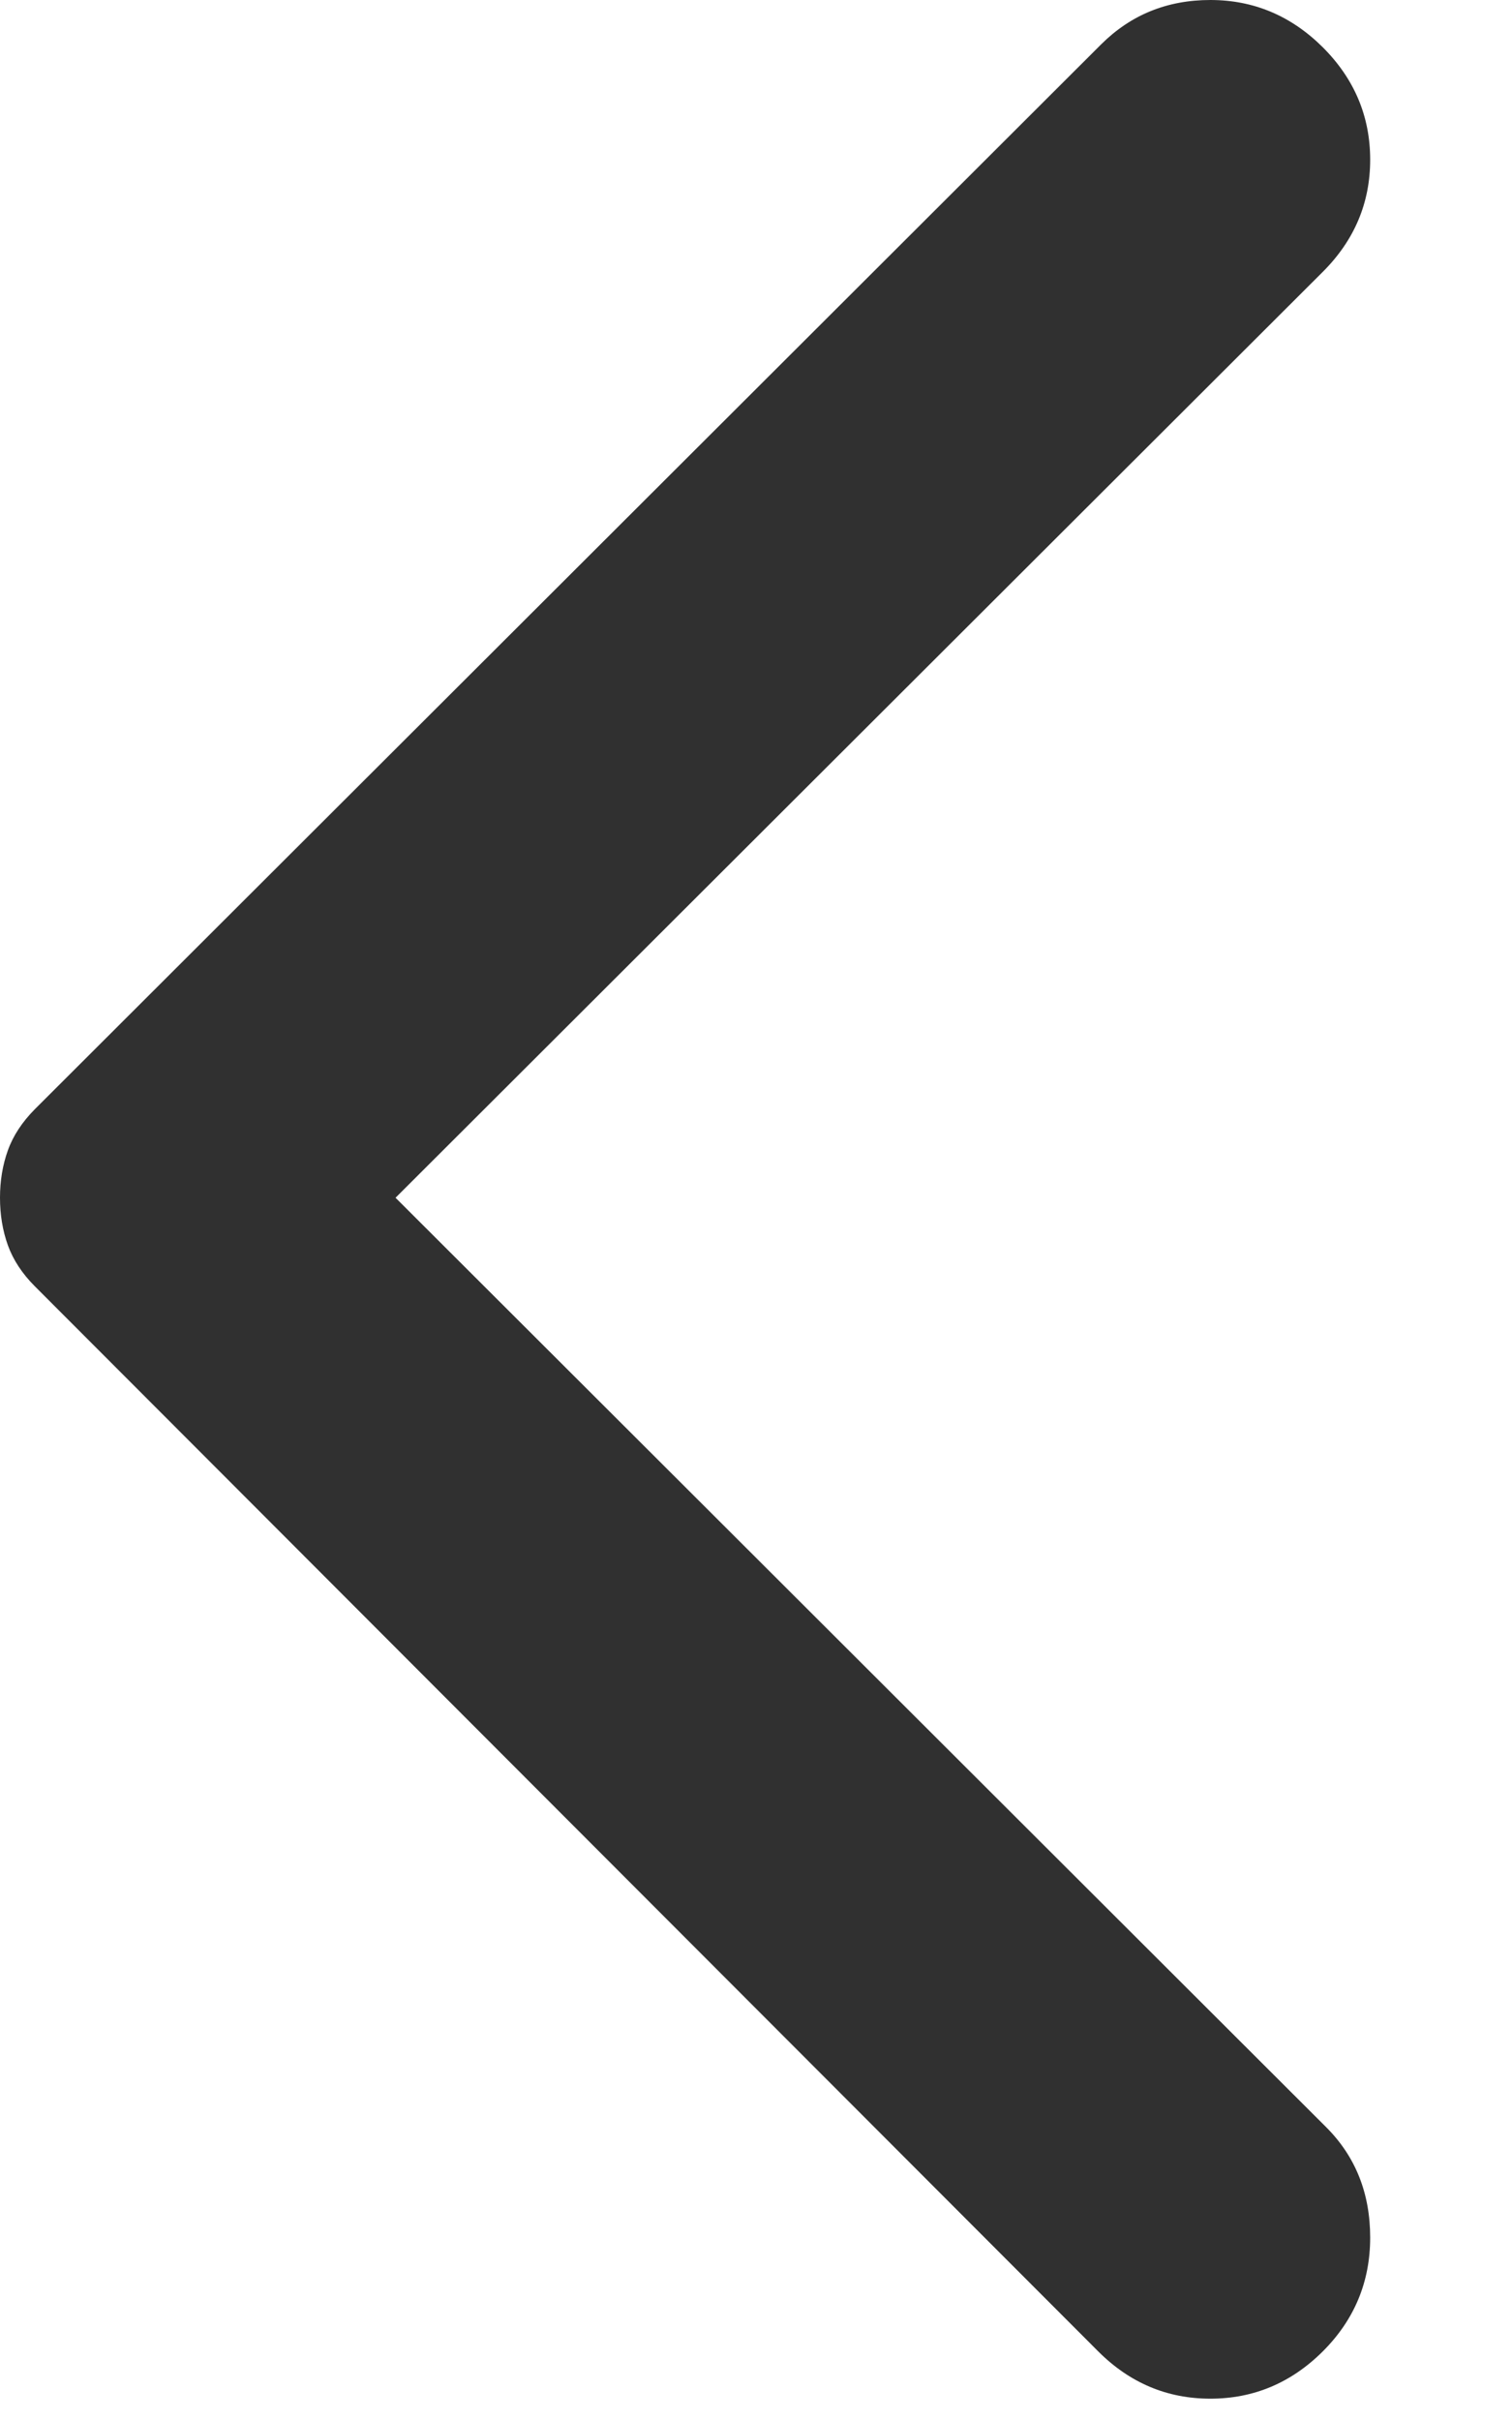 <svg width="10" height="16" viewBox="0 0 10 16" fill="none" xmlns="http://www.w3.org/2000/svg">
<path d="M8.749 0.313C8.958 0.522 9.062 0.77 9.062 1.056C9.062 1.341 8.958 1.588 8.749 1.797L2.616 7.919L8.769 14.062C8.965 14.257 9.062 14.501 9.062 14.794C9.062 15.086 8.958 15.337 8.749 15.546C8.539 15.755 8.291 15.859 8.005 15.859C7.719 15.859 7.472 15.755 7.263 15.546L0.23 8.504C0.147 8.421 0.087 8.33 0.052 8.233C0.017 8.135 6.84406e-07 8.031 6.94149e-07 7.919C7.03891e-07 7.808 0.017 7.703 0.052 7.606C0.087 7.508 0.147 7.418 0.23 7.334L7.283 0.293C7.479 0.098 7.719 -1.17419e-07 8.005 -9.24375e-08C8.291 -6.74069e-08 8.539 0.104 8.749 0.313Z" fill="#303030"/>
</svg>
